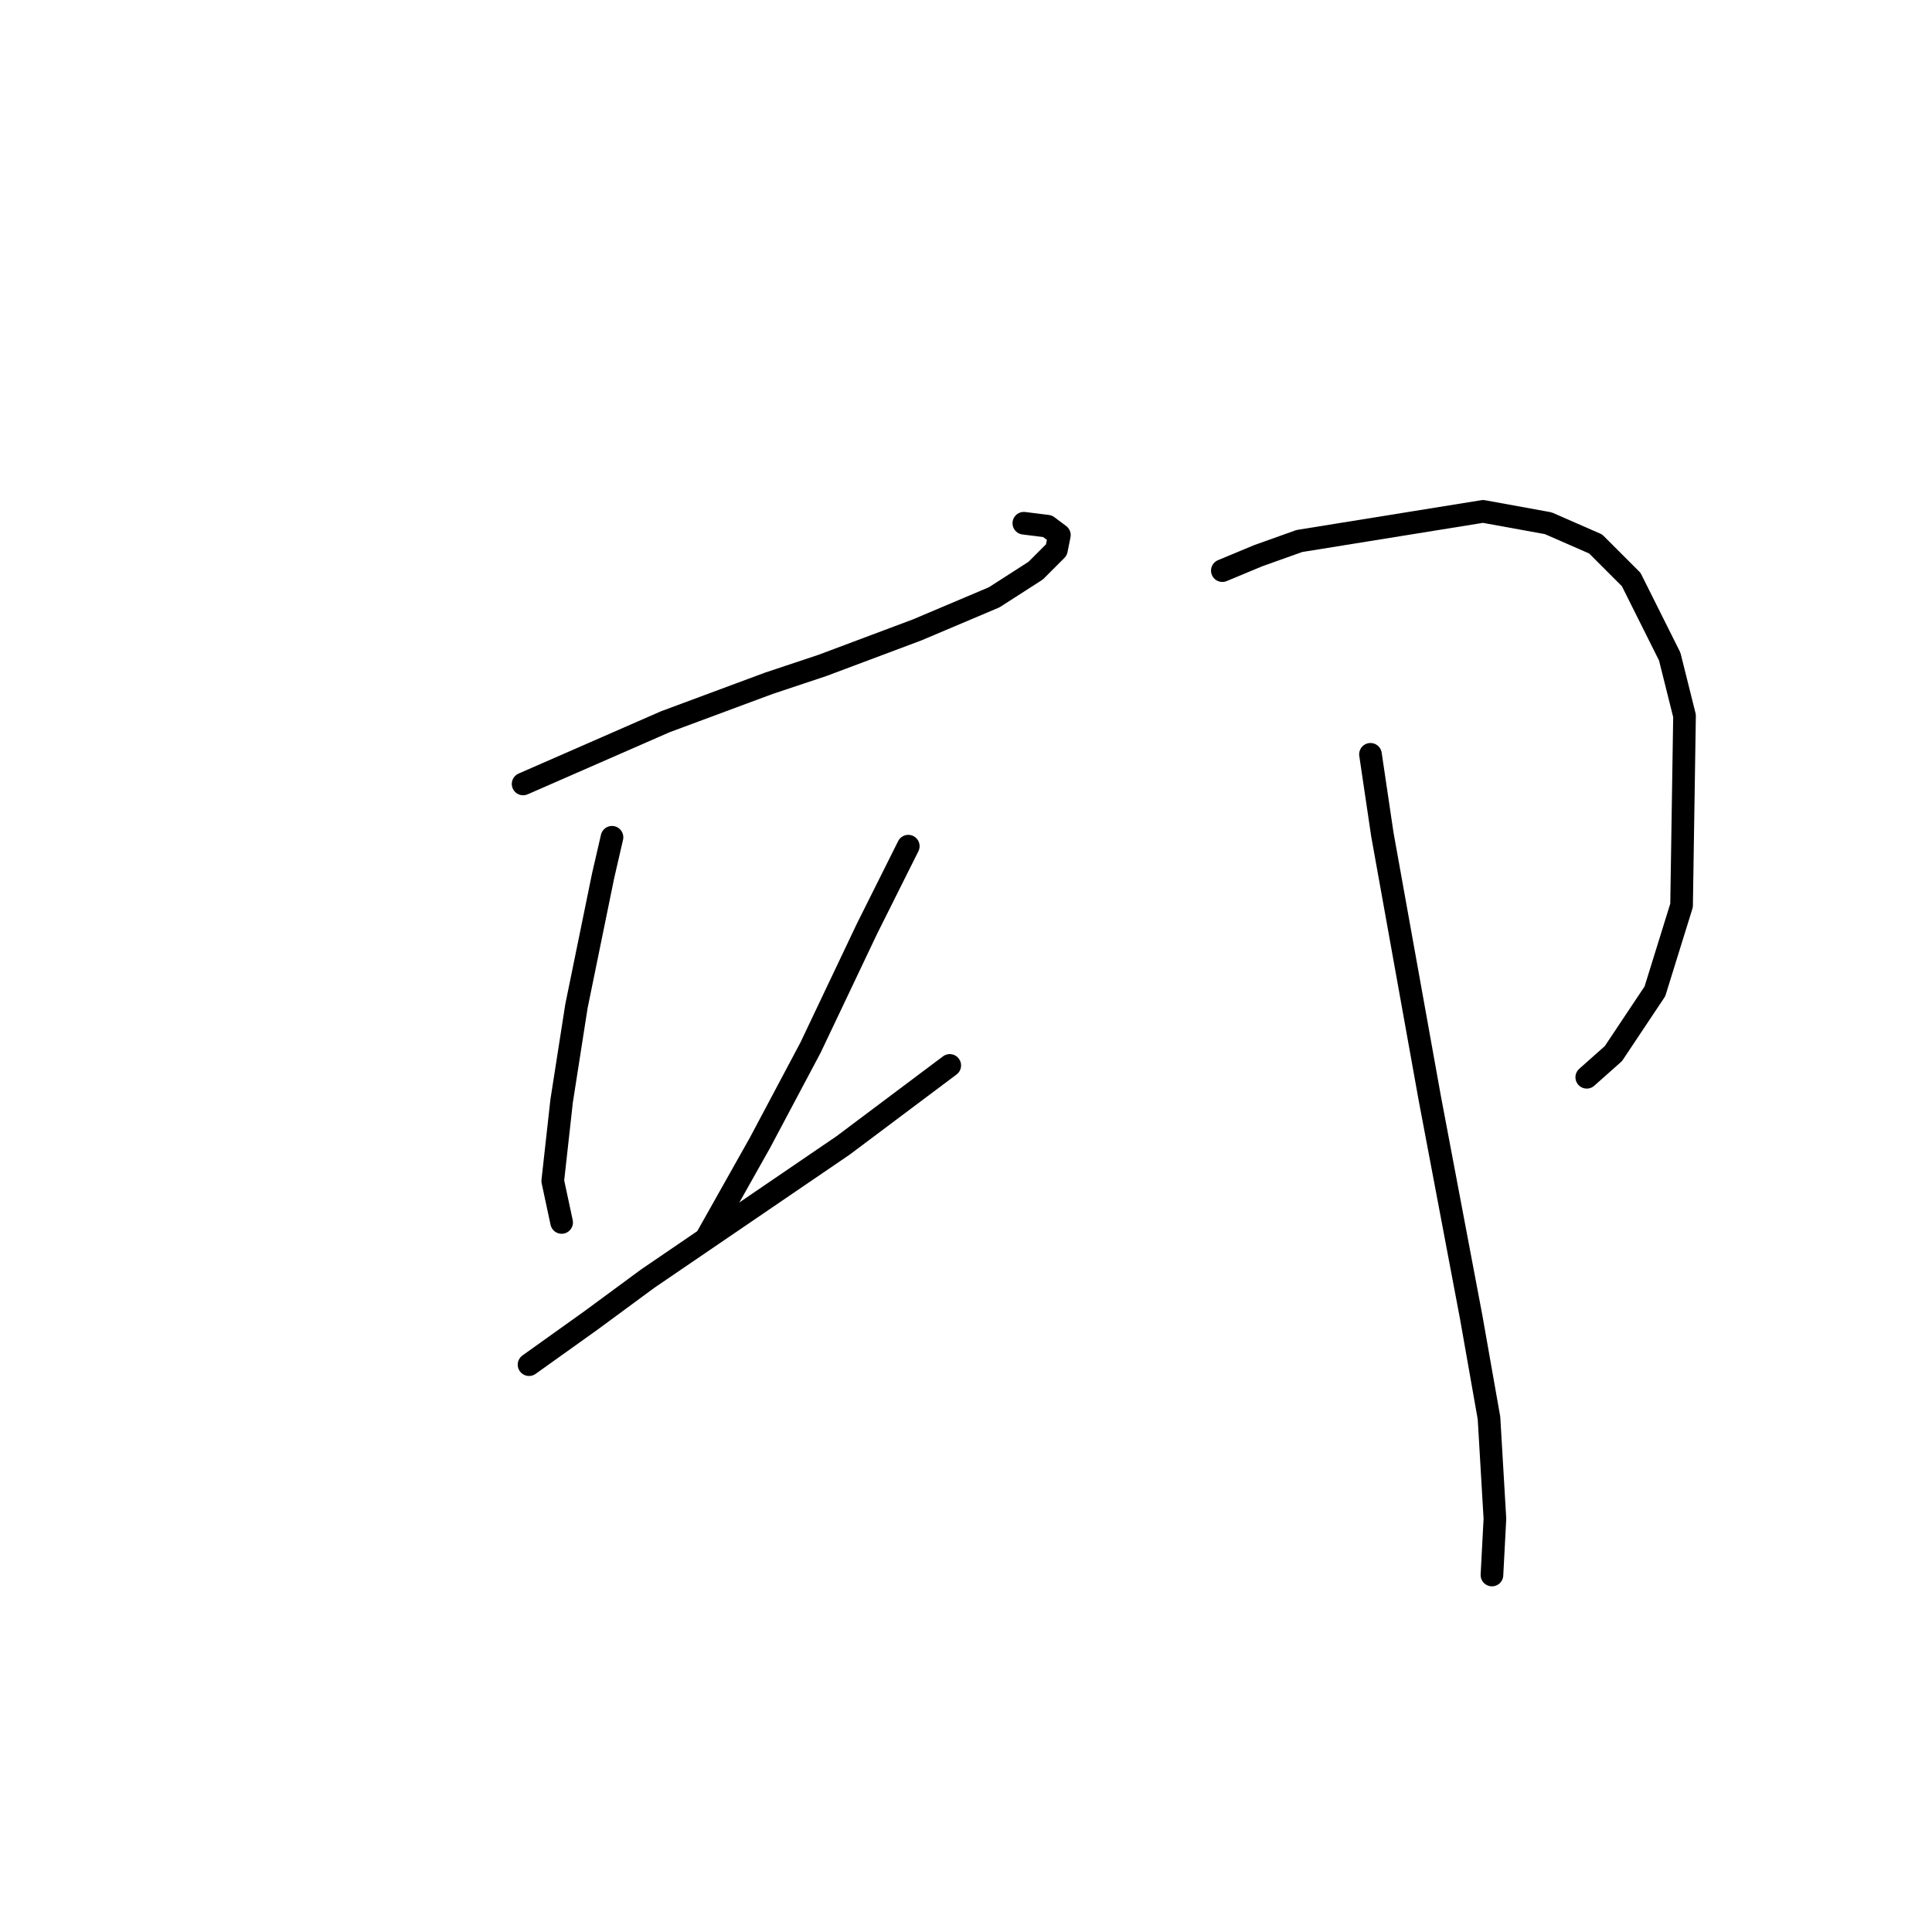 <?xml version="1.0" standalone="no"?>
    <svg width="256" height="256" xmlns="http://www.w3.org/2000/svg" version="1.1">
    <polyline stroke="black" stroke-width="3" stroke-linecap="round" fill="transparent" stroke-linejoin="round" points="69.316 103.878 75.597 101.13 81.879 98.382 88.16 95.634 101.9 90.53 108.967 88.175 121.53 83.464 131.737 79.145 137.233 75.612 139.981 72.864 140.374 70.901 138.803 69.723 135.663 69.331 135.663 69.331 " />
        <polyline stroke="black" stroke-width="3" stroke-linecap="round" fill="transparent" stroke-linejoin="round" points="81.093 110.945 79.916 116.048 76.382 133.322 74.419 145.885 73.242 156.485 74.419 161.981 74.419 161.981 " />
        <polyline stroke="black" stroke-width="3" stroke-linecap="round" fill="transparent" stroke-linejoin="round" points="120.352 112.122 114.856 123.115 107.397 138.818 100.723 151.381 93.656 163.944 93.656 163.944 " />
        <polyline stroke="black" stroke-width="3" stroke-linecap="round" fill="transparent" stroke-linejoin="round" points="70.101 180.825 78.345 174.936 85.804 169.44 111.715 151.774 125.848 141.174 125.848 141.174 " />
        <polyline stroke="black" stroke-width="3" stroke-linecap="round" fill="transparent" stroke-linejoin="round" points="161.966 75.612 166.677 73.649 172.173 71.686 196.513 67.76 205.15 69.331 211.432 72.079 216.143 76.79 221.246 86.997 223.209 94.849 222.817 119.974 219.283 131.359 213.787 139.603 210.254 142.744 210.254 142.744 " />
        <polyline stroke="black" stroke-width="3" stroke-linecap="round" fill="transparent" stroke-linejoin="round" points="181.595 99.952 183.166 110.552 189.447 145.492 194.943 174.544 197.299 187.891 198.084 201.239 197.691 208.698 197.691 208.698 " />
        </svg>